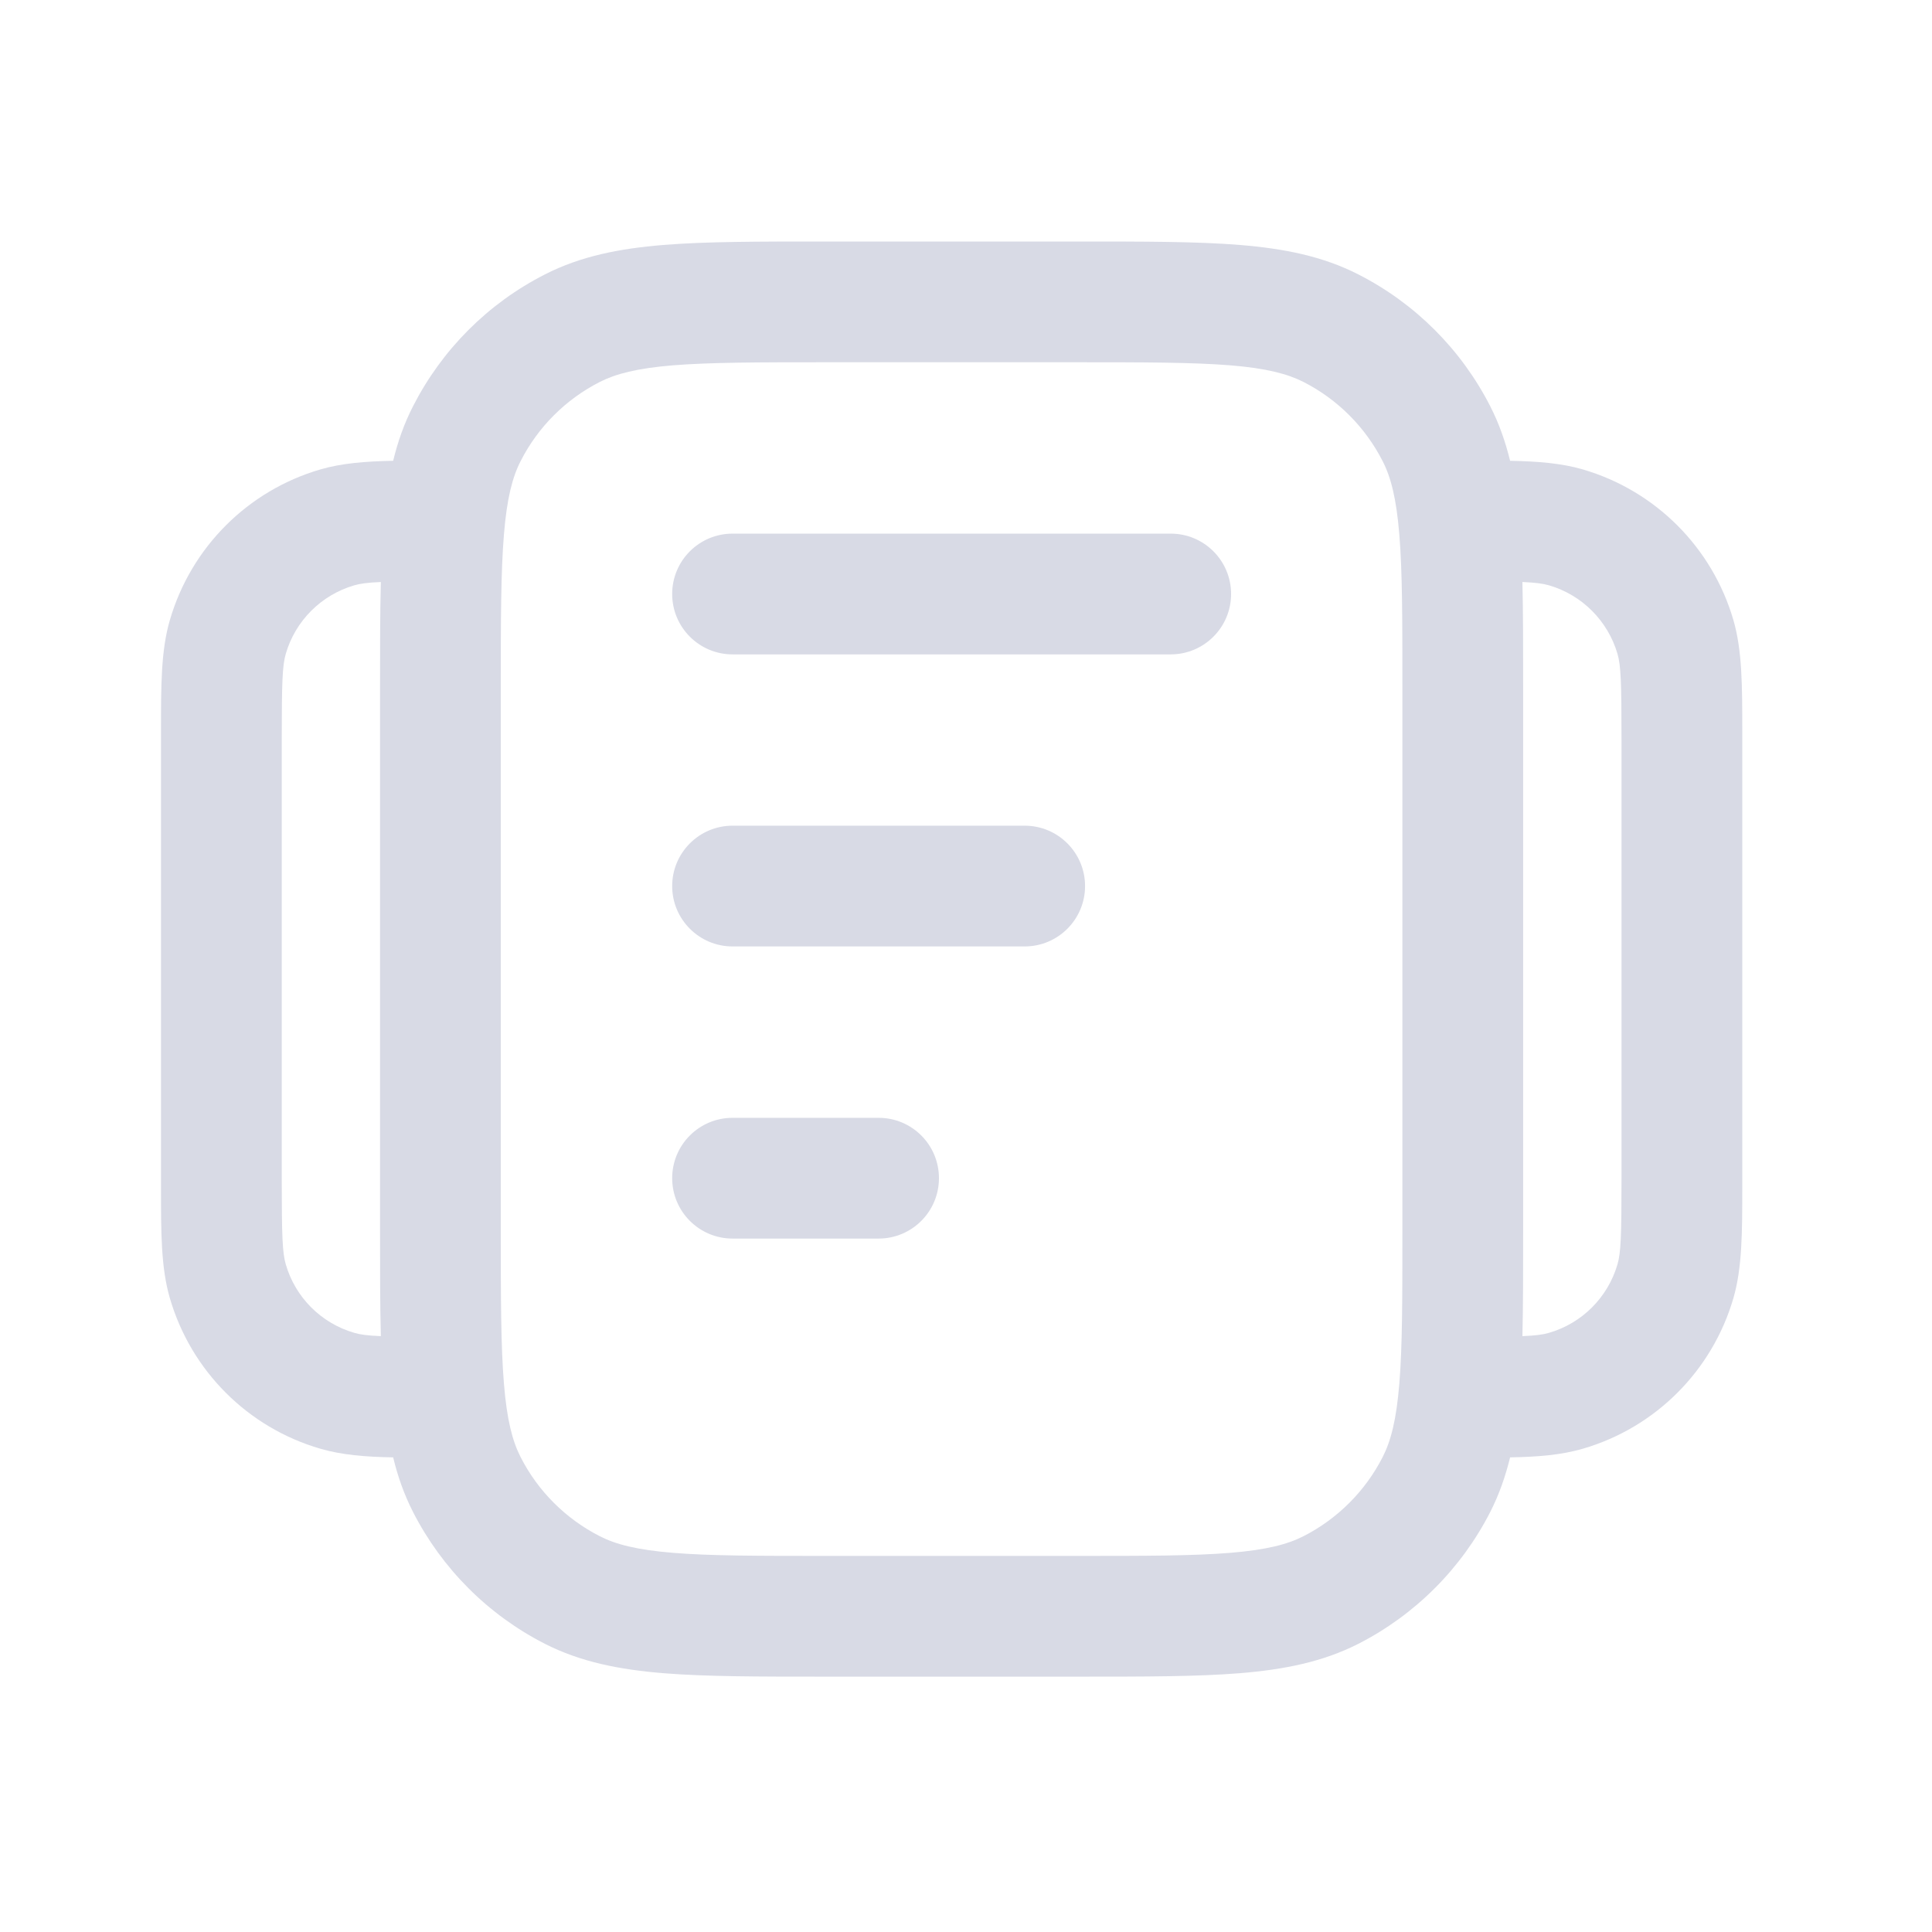 <svg width="24" height="24" viewBox="0 0 24 24" fill="none" xmlns="http://www.w3.org/2000/svg">
<path fill-rule="evenodd" clip-rule="evenodd" d="M10.271 3H10.239H10.239C9.426 3 8.771 3 8.24 3.043C7.693 3.088 7.213 3.182 6.769 3.409C6.063 3.768 5.49 4.342 5.13 5.048C5.02 5.263 4.941 5.488 4.884 5.724C4.539 5.731 4.246 5.754 3.981 5.831C3.078 6.094 2.373 6.8 2.11 7.703C1.999 8.082 2 8.52 2 9.087L2 9.193V14.636L2 14.741C2 15.308 1.999 15.746 2.11 16.126C2.373 17.029 3.078 17.735 3.981 17.997C4.246 18.074 4.539 18.098 4.884 18.104C4.941 18.341 5.02 18.565 5.13 18.781C5.49 19.486 6.063 20.06 6.769 20.42C7.213 20.646 7.693 20.74 8.24 20.785C8.771 20.828 9.426 20.828 10.239 20.828H10.271H13.371H13.403C14.216 20.828 14.872 20.828 15.403 20.785C15.949 20.74 16.43 20.646 16.874 20.42C17.579 20.06 18.153 19.486 18.513 18.781C18.623 18.565 18.701 18.341 18.759 18.104C19.104 18.098 19.397 18.074 19.661 17.997C20.564 17.735 21.27 17.029 21.533 16.126C21.643 15.746 21.643 15.308 21.643 14.741L21.643 14.636V9.193L21.643 9.087C21.643 8.52 21.643 8.082 21.533 7.703C21.27 6.8 20.564 6.094 19.661 5.831C19.397 5.754 19.104 5.731 18.759 5.724C18.701 5.488 18.623 5.263 18.513 5.048C18.153 4.342 17.579 3.768 16.874 3.409C16.43 3.182 15.949 3.088 15.403 3.043C14.872 3 14.216 3 13.403 3H13.403H13.371H10.271ZM18.912 7.23C18.921 7.608 18.921 8.035 18.921 8.518V8.55V15.278V15.31C18.921 15.793 18.921 16.22 18.912 16.598C19.079 16.591 19.168 16.579 19.242 16.557C19.653 16.438 19.973 16.117 20.093 15.706C20.135 15.561 20.143 15.359 20.143 14.636V9.193C20.143 8.469 20.135 8.267 20.093 8.122C19.973 7.712 19.653 7.391 19.242 7.271C19.168 7.25 19.079 7.237 18.912 7.23ZM4.401 7.271C4.475 7.25 4.564 7.237 4.731 7.23C4.721 7.608 4.721 8.035 4.721 8.518V8.518L4.721 8.55V15.278L4.721 15.31V15.31C4.721 15.793 4.721 16.22 4.731 16.598C4.564 16.591 4.475 16.579 4.401 16.557C3.99 16.438 3.669 16.117 3.55 15.706C3.508 15.561 3.5 15.359 3.5 14.636V9.193C3.5 8.469 3.508 8.267 3.55 8.122C3.669 7.712 3.99 7.391 4.401 7.271ZM7.45 4.745C7.647 4.645 7.908 4.575 8.362 4.538C8.825 4.501 9.419 4.5 10.271 4.5H13.371C14.224 4.5 14.818 4.501 15.281 4.538C15.735 4.575 15.995 4.645 16.193 4.745C16.616 4.961 16.96 5.305 17.176 5.729C17.277 5.926 17.346 6.187 17.383 6.641C17.421 7.103 17.421 7.698 17.421 8.55V15.278C17.421 16.131 17.421 16.725 17.383 17.188C17.346 17.642 17.277 17.902 17.176 18.1C16.96 18.523 16.616 18.867 16.193 19.083C15.995 19.184 15.735 19.253 15.281 19.29C14.818 19.328 14.224 19.328 13.371 19.328H10.271C9.419 19.328 8.825 19.328 8.362 19.29C7.908 19.253 7.647 19.184 7.45 19.083C7.027 18.867 6.682 18.523 6.467 18.1C6.366 17.902 6.297 17.642 6.26 17.188C6.222 16.725 6.221 16.131 6.221 15.278V8.55C6.221 7.698 6.222 7.103 6.26 6.641C6.297 6.187 6.366 5.926 6.467 5.729C6.682 5.305 7.027 4.961 7.45 4.745ZM9.1 6.629C8.686 6.629 8.35 6.964 8.35 7.379C8.35 7.793 8.686 8.129 9.1 8.129H14.543C14.957 8.129 15.293 7.793 15.293 7.379C15.293 6.964 14.957 6.629 14.543 6.629H9.1ZM8.35 11.007C8.35 10.593 8.686 10.257 9.1 10.257H12.729C13.143 10.257 13.479 10.593 13.479 11.007C13.479 11.421 13.143 11.757 12.729 11.757H9.1C8.686 11.757 8.35 11.421 8.35 11.007ZM9.1 13.886C8.686 13.886 8.35 14.221 8.35 14.636C8.35 15.05 8.686 15.386 9.1 15.386H10.914C11.329 15.386 11.664 15.05 11.664 14.636C11.664 14.221 11.329 13.886 10.914 13.886H9.1Z" fill="#D8DAE5"/>
</svg>
